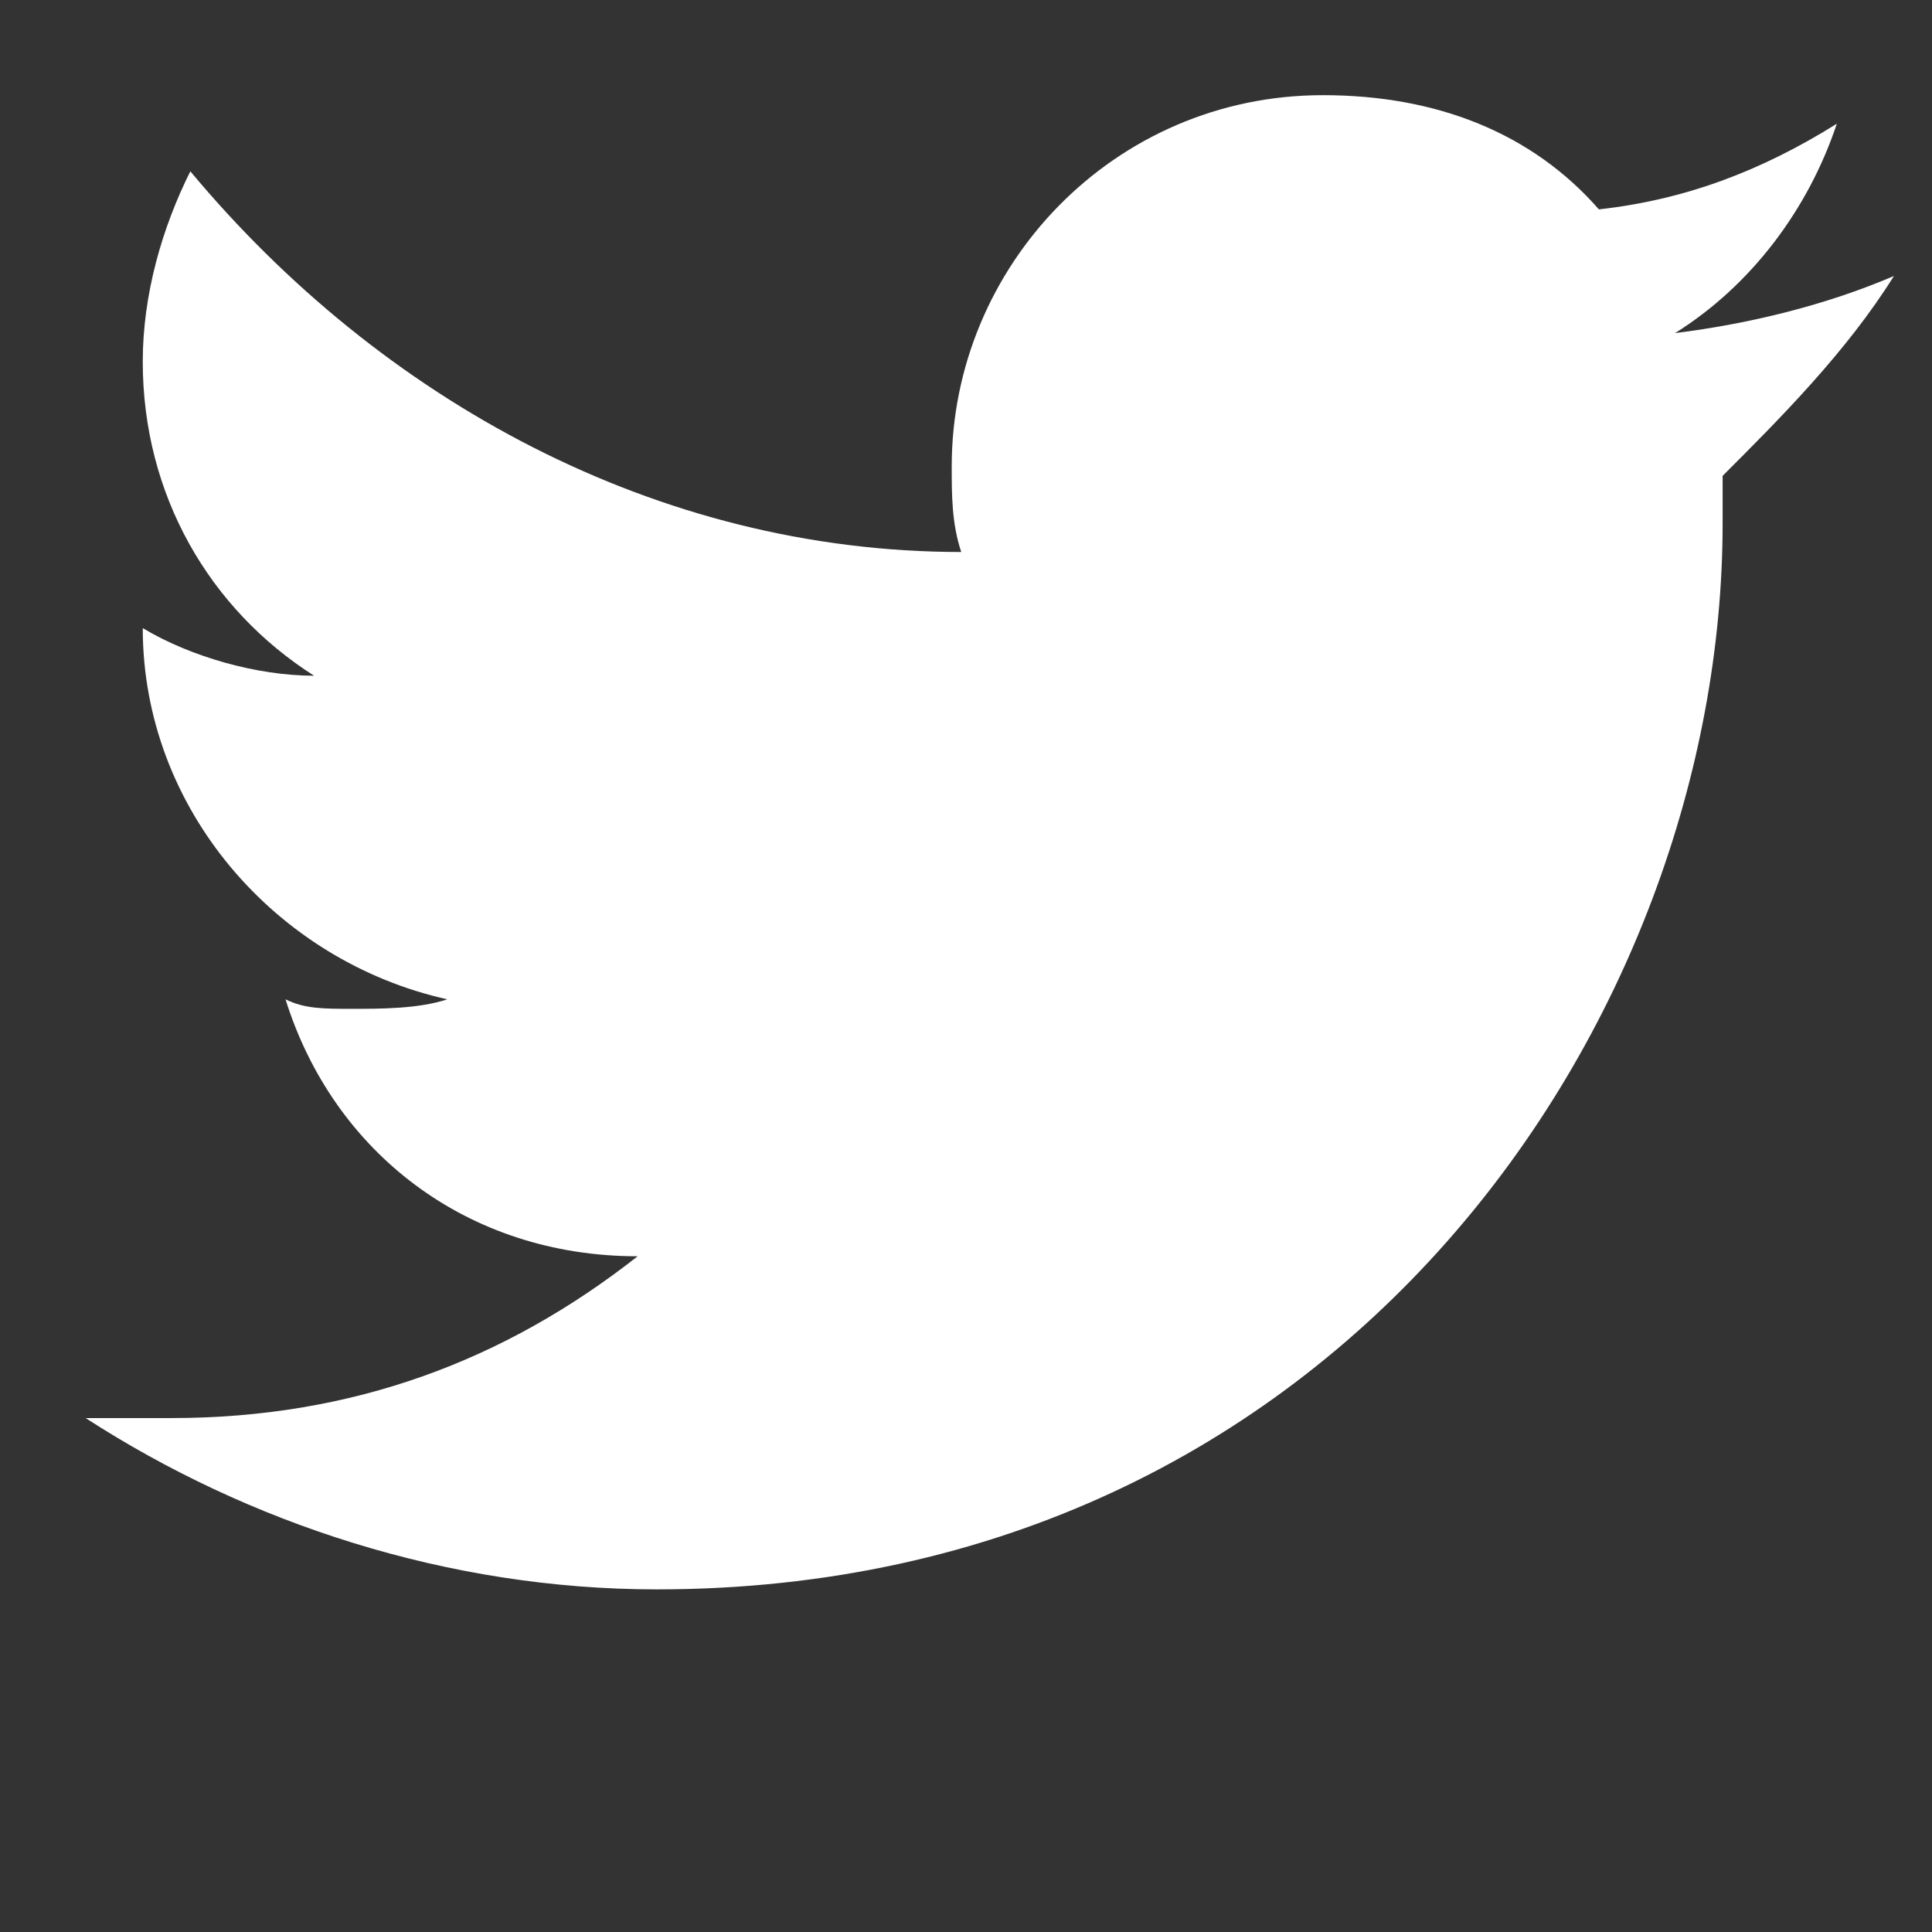 <?xml version="1.0" encoding="utf-8"?>
<!-- Generator: Adobe Illustrator 20.1.0, SVG Export Plug-In . SVG Version: 6.00 Build 0)  -->
<svg version="1.1" id="Layer_1" xmlns="http://www.w3.org/2000/svg" xmlns:xlink="http://www.w3.org/1999/xlink" x="0px" y="0px"
	 viewBox="0 0 20.3 20.3" style="enable-background:new 0 0 20.3 20.3;" xml:space="preserve">
<rect x="0" y="0" width="20.3" height="20.3" fill="#333333" stroke="none"/>
<style type="text/css">
	.st0{fill:#FFFFFF;}
	.st1{opacity:0;fill:#FFFFFF;stroke:#000000;stroke-miterlimit:10;}
</style>
<title>icon-twitter</title>
<desc>Created with Sketch.</desc>
<g id="Symbols">
	<g id="mobile-footer-nav" transform="translate(-171, -389)">
		<g id="footer-nav">
			<g id="follow" transform="translate(61, 383)">
				<g id="social" transform="translate(83, 4)">
					<path id="icon-twitter" class="st0" d="M46.9,4.9c-0.7,0.3-1.5,0.5-2.3,0.6c0.8-0.5,1.4-1.3,1.7-2.2c-0.8,0.5-1.6,0.8-2.5,0.9
						c-0.7-0.8-1.7-1.2-2.9-1.2c-2.2,0-3.9,1.8-3.9,3.9c0,0.3,0,0.6,0.1,0.9C33.9,7.8,31,6.2,29,3.8c-0.3,0.6-0.5,1.3-0.5,2
						c0,1.4,0.7,2.6,1.8,3.3c-0.6,0-1.3-0.2-1.8-0.5v0c0,1.9,1.4,3.5,3.2,3.9c-0.3,0.1-0.7,0.1-1,0.1c-0.3,0-0.5,0-0.7-0.1
						c0.5,1.6,1.9,2.7,3.7,2.7c-1.4,1.1-3,1.7-4.9,1.7c-0.3,0-0.6,0-0.9,0c1.7,1.1,3.8,1.8,6,1.8c7.2,0,11.2-6,11.2-11.2
						c0-0.2,0-0.3,0-0.5C45.7,6.4,46.4,5.7,46.9,4.9L46.9,4.9z"/>
				</g>
			</g>
		</g>
	</g>
</g>
<rect x="0.5" y="0.5" class="st1" width="19.3" height="19.3"/>
</svg>
